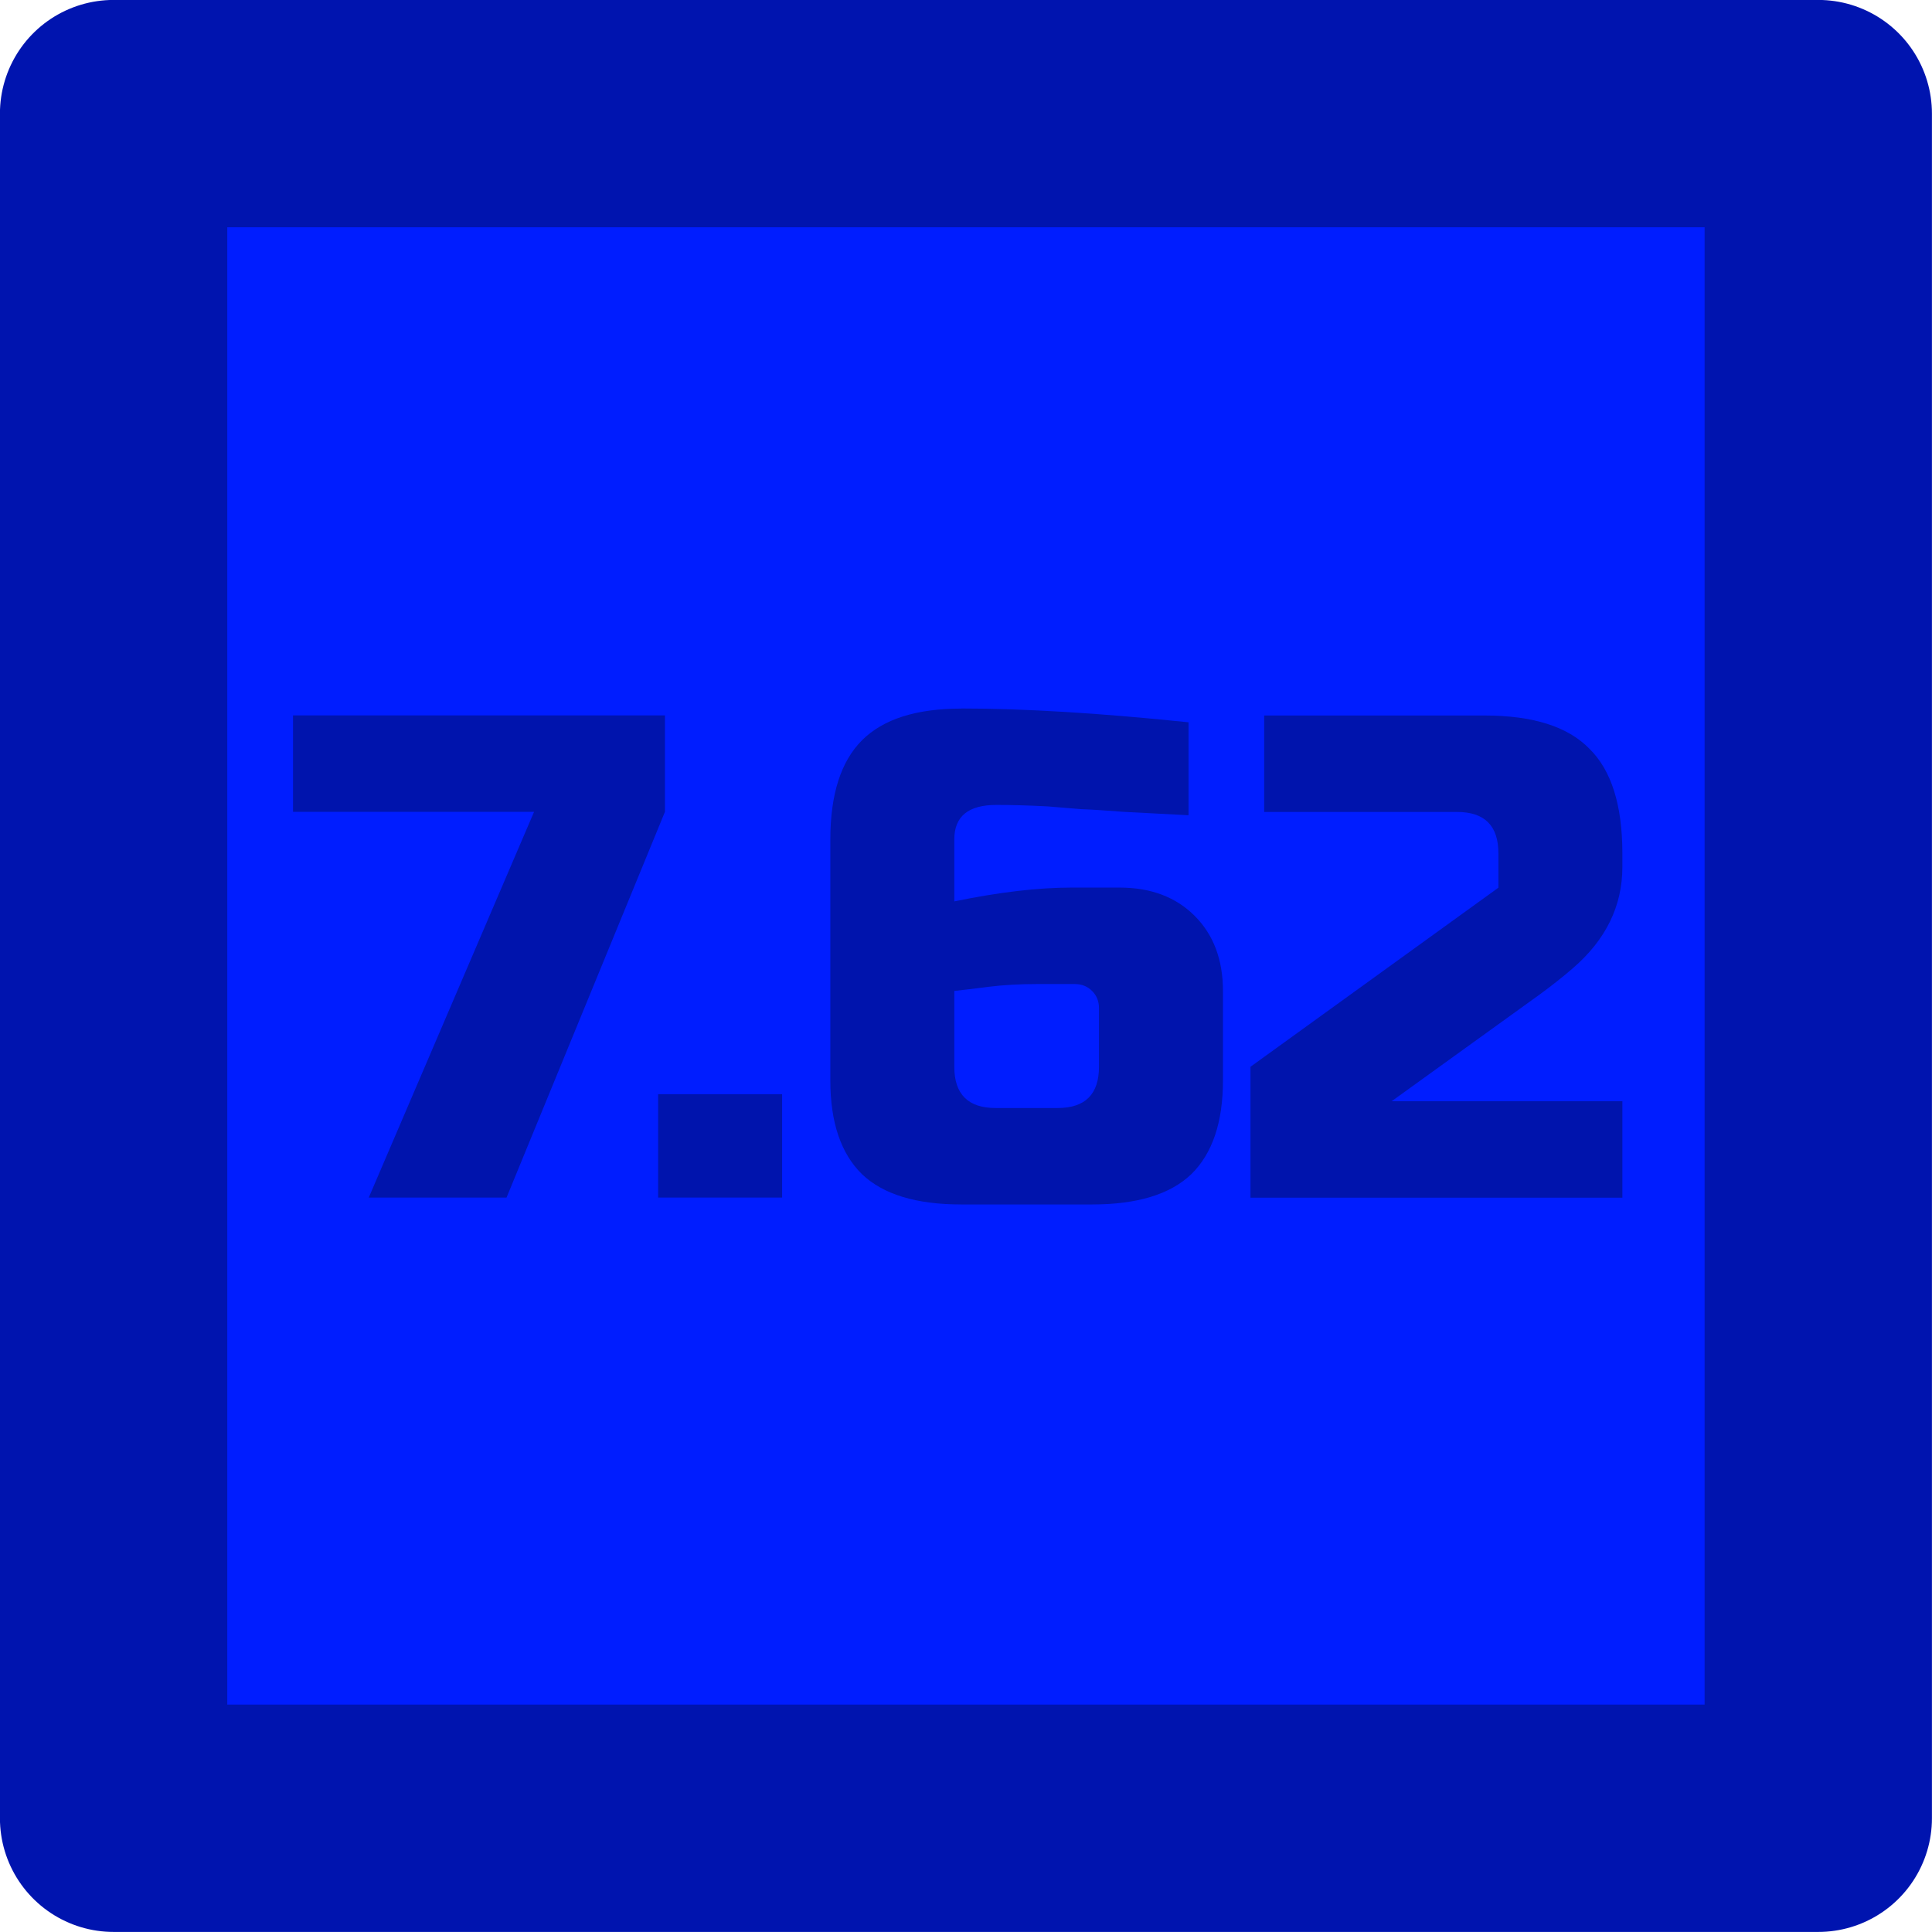 <?xml version="1.0" encoding="UTF-8" standalone="no"?>
<!-- Created with Inkscape (http://www.inkscape.org/) -->

<svg
   width="15mm"
   height="15mm"
   viewBox="0 0 15 15"
   version="1.1"
   id="svg1"
   inkscape:version="1.4 (86a8ad7, 2024-10-11)"
   sodipodi:docname="762mm.svg"
   xmlns:inkscape="http://www.inkscape.org/namespaces/inkscape"
   xmlns:sodipodi="http://sodipodi.sourceforge.net/DTD/sodipodi-0.dtd"
   xmlns="http://www.w3.org/2000/svg"
   xmlns:svg="http://www.w3.org/2000/svg">
  <sodipodi:namedview
     id="namedview1"
     pagecolor="#ffffff"
     bordercolor="#000000"
     borderopacity="0.25"
     inkscape:showpageshadow="2"
     inkscape:pageopacity="0.0"
     inkscape:pagecheckerboard="0"
     inkscape:deskcolor="#d1d1d1"
     inkscape:document-units="mm"
     inkscape:zoom="8.1336326"
     inkscape:cx="32.519295"
     inkscape:cy="22.560645"
     inkscape:window-width="1920"
     inkscape:window-height="1009"
     inkscape:window-x="-8"
     inkscape:window-y="-8"
     inkscape:window-maximized="1"
     inkscape:current-layer="layer1" />
  <defs
     id="defs1" />
  <g
     inkscape:label="Camada 1"
     inkscape:groupmode="layer"
     id="layer1">
    <rect
       style="fill:#001dff;fill-opacity:1;stroke:#0014af;stroke-width:1.765;stroke-linecap:round;stroke-linejoin:round;stroke-dasharray:none;stroke-opacity:1"
       id="rect1"
       width="13.235"
       height="13.235"
       x="0.882"
       y="0.882" />
    <g
       aria-label="7.62"
       id="text6022"
       style="font-size:6.284px;line-height:1.25;font-family:'Russo One';-inkscape-font-specification:'Russo One';fill:#0014ad;stroke-width:0.157"
       transform="matrix(0.851,0,0,0.851,-105.573,-122.768)">
      <path
         d="m 126.731,150.79 h 3.393 v 0.88 l -1.445,3.519 h -1.257 l 1.508,-3.519 h -2.199 z"
         id="path824" />
      <path
         d="m 130.062,154.246 h 1.131 v 0.943 h -1.131 z"
         id="path826" />
      <path
         d="m 132.827,150.727 q 0.861,0 2.074,0.126 v 0.848 q -0.346,-0.019 -0.591,-0.031 -0.239,-0.019 -0.396,-0.025 -0.151,-0.013 -0.302,-0.025 -0.251,-0.013 -0.465,-0.013 -0.383,0 -0.383,0.314 v 0.566 q 0.61,-0.126 1.068,-0.126 h 0.44 q 0.427,0 0.685,0.258 0.258,0.258 0.258,0.685 v 0.817 q 0,0.572 -0.289,0.855 -0.289,0.276 -0.905,0.276 h -1.194 q -0.616,0 -0.905,-0.276 -0.289,-0.283 -0.289,-0.855 v -2.199 q 0,-0.616 0.289,-0.905 0.289,-0.289 0.905,-0.289 z m 0.691,2.514 q -0.239,0 -0.44,0.025 -0.195,0.025 -0.314,0.038 v 0.691 q 0,0.377 0.377,0.377 h 0.566 q 0.377,0 0.377,-0.377 v -0.534 q 0,-0.094 -0.063,-0.157 -0.063,-0.063 -0.157,-0.063 z"
         id="path828" />
      <path
         d="m 138.859,152.173 q 0,0.534 -0.452,0.924 -0.138,0.119 -0.302,0.239 l -1.351,0.974 h 2.105 v 0.88 h -3.393 v -1.194 l 2.262,-1.634 v -0.314 q 0,-0.377 -0.377,-0.377 h -1.76 v -0.88 h 2.011 q 0.66,0 0.955,0.302 0.302,0.295 0.302,0.955 z"
         id="path830" />
    </g>
  </g>
</svg>
